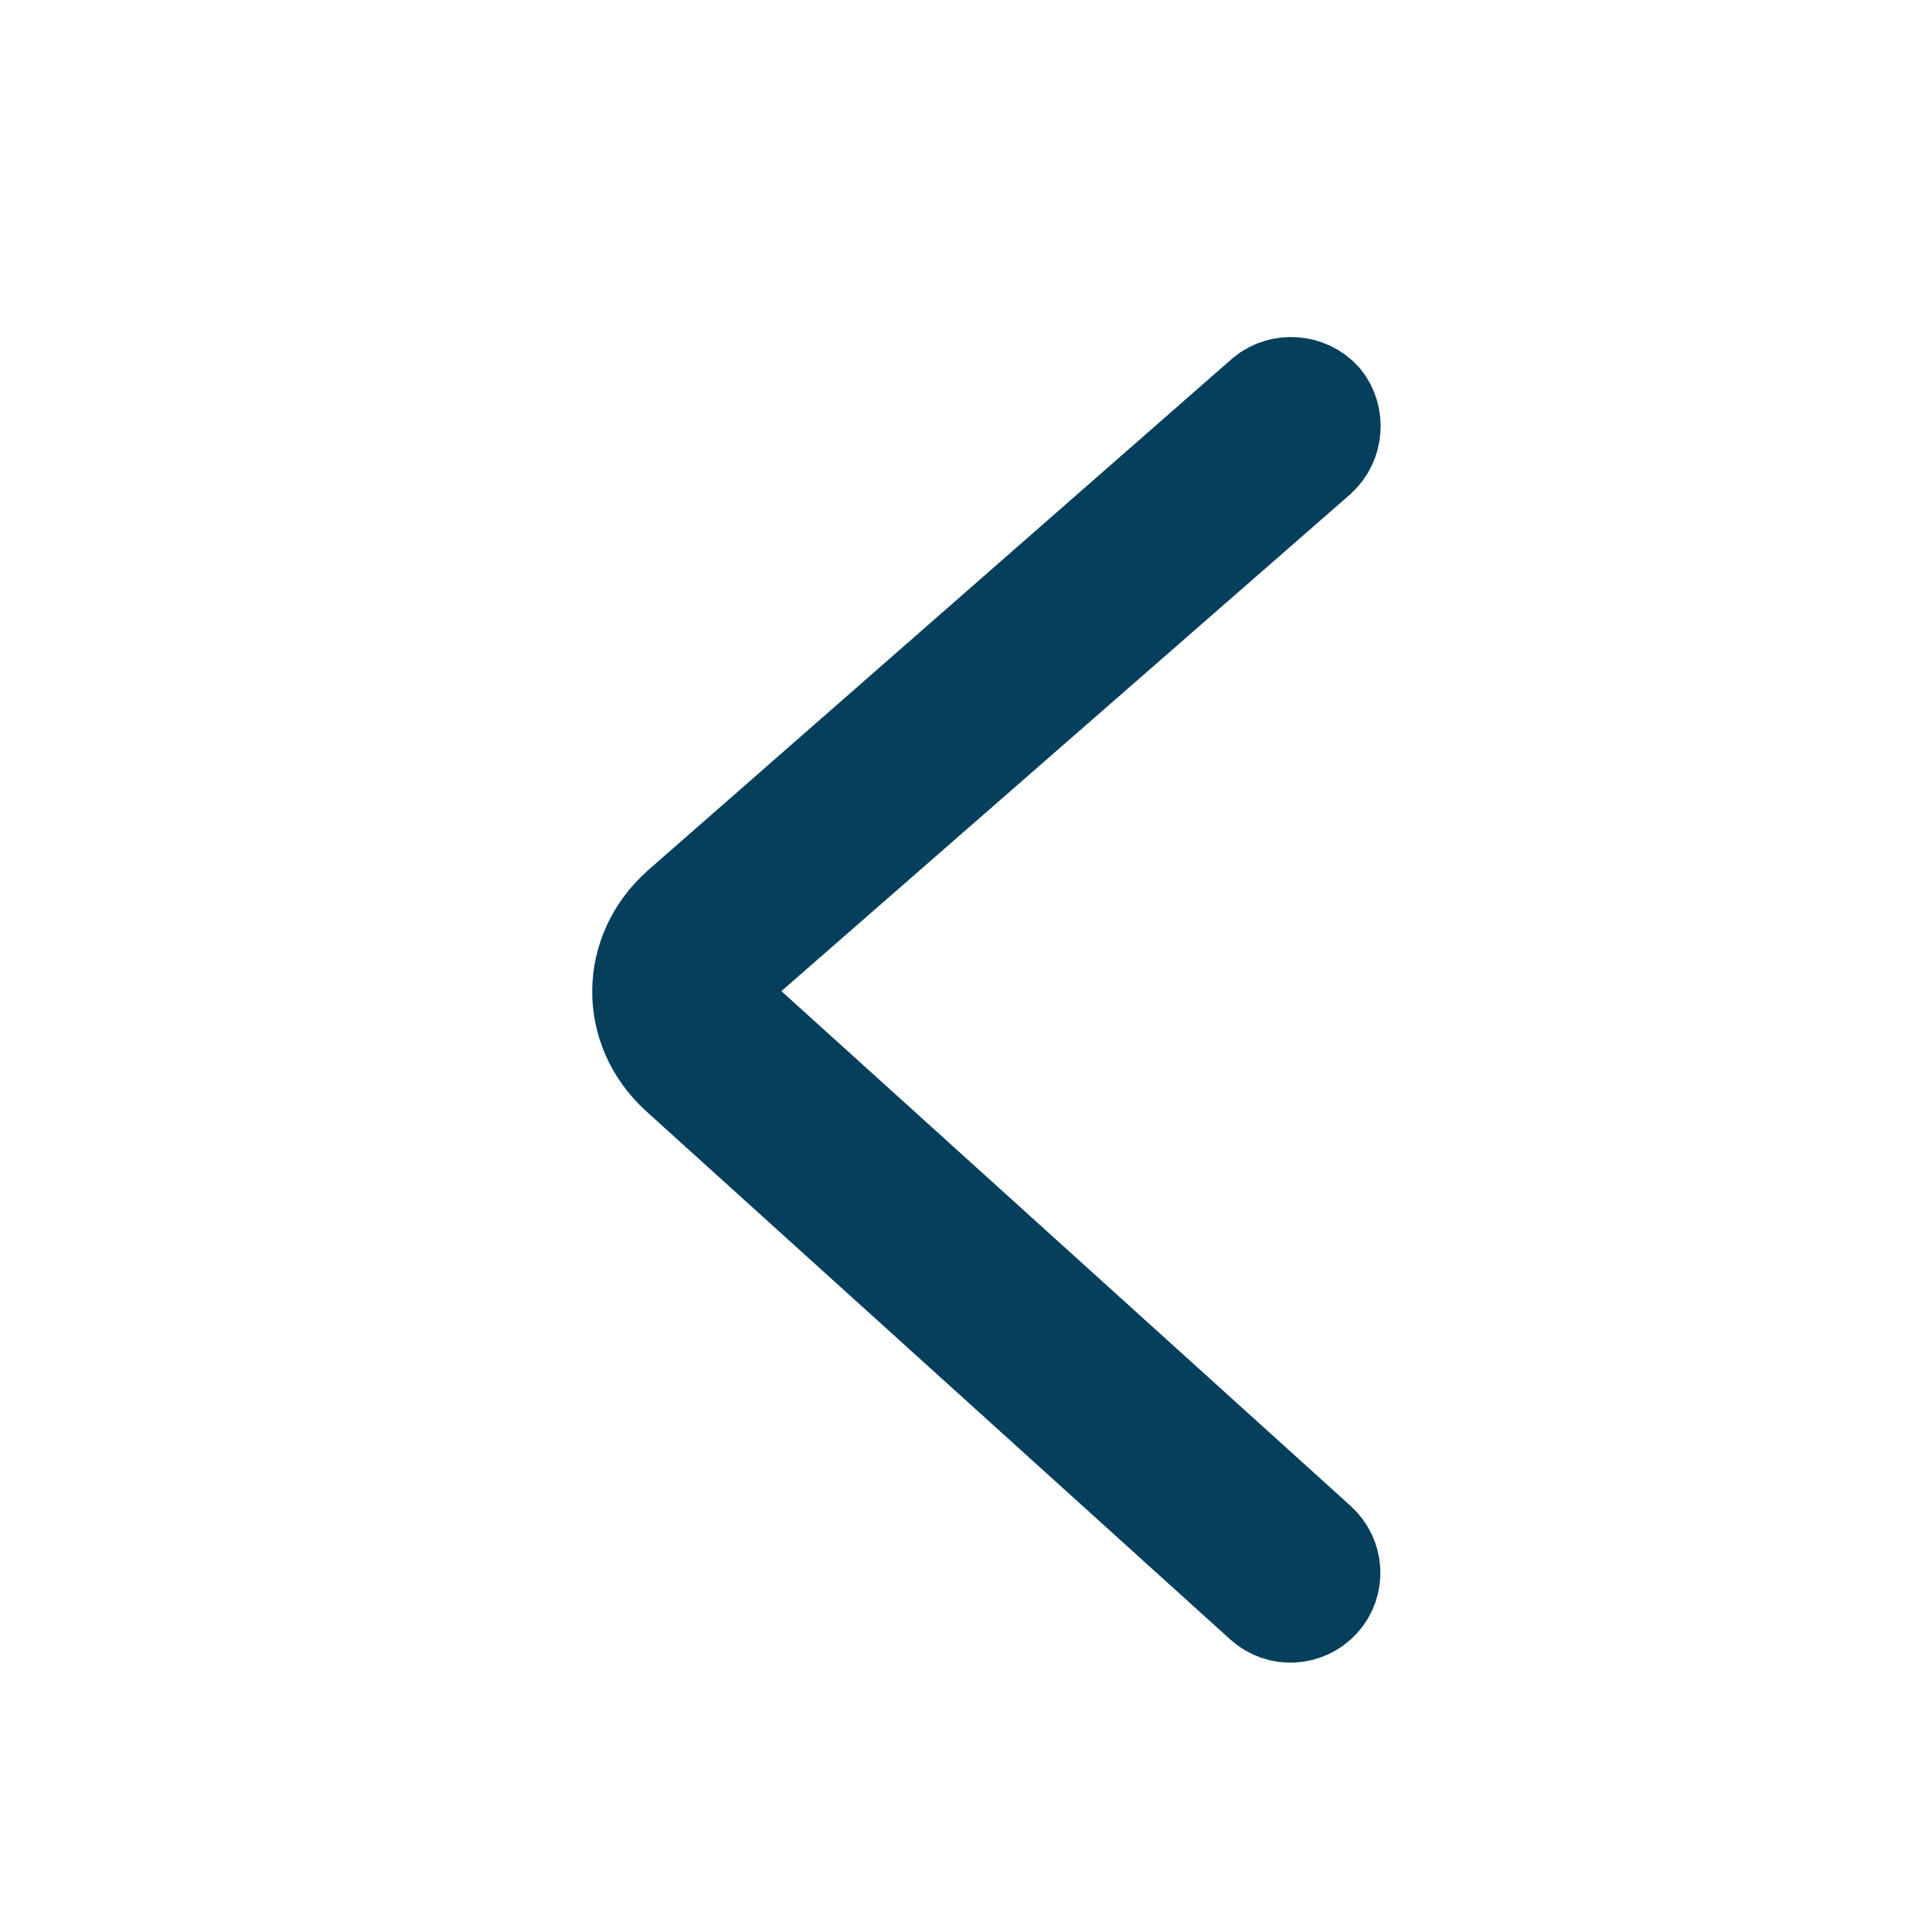 <!DOCTYPE svg PUBLIC "-//W3C//DTD SVG 1.1//EN" "http://www.w3.org/Graphics/SVG/1.1/DTD/svg11.dtd">

<!-- Uploaded to: SVG Repo, www.svgrepo.com, Transformed by: SVG Repo Mixer Tools -->
<svg width="40px" height="40px" viewBox="0 0 1024 1024" fill="#053f5c" class="icon" version="1.1" xmlns="http://www.w3.org/2000/svg" stroke="#053f5c" stroke-width="52.224">

<g id="SVGRepo_bgCarrier" stroke-width="0"/>

<g id="SVGRepo_tracerCarrier" stroke-linecap="round" stroke-linejoin="round"/>

<g id="SVGRepo_iconCarrier">

<path d="M669.6 849.6c8.8 8 22.4 7.2 30.4-1.6s7.2-22.4-1.6-30.4l-309.6-280c-8-7.2-8-17.6 0-24.8l309.6-270.4c8.8-8 9.6-21.6 2.4-30.4-8-8.8-21.6-9.6-30.4-2.4L360.8 480.8c-27.2 24-28 64-0.8 88.8l309.6 280z" fill=""/>

</g>

</svg>